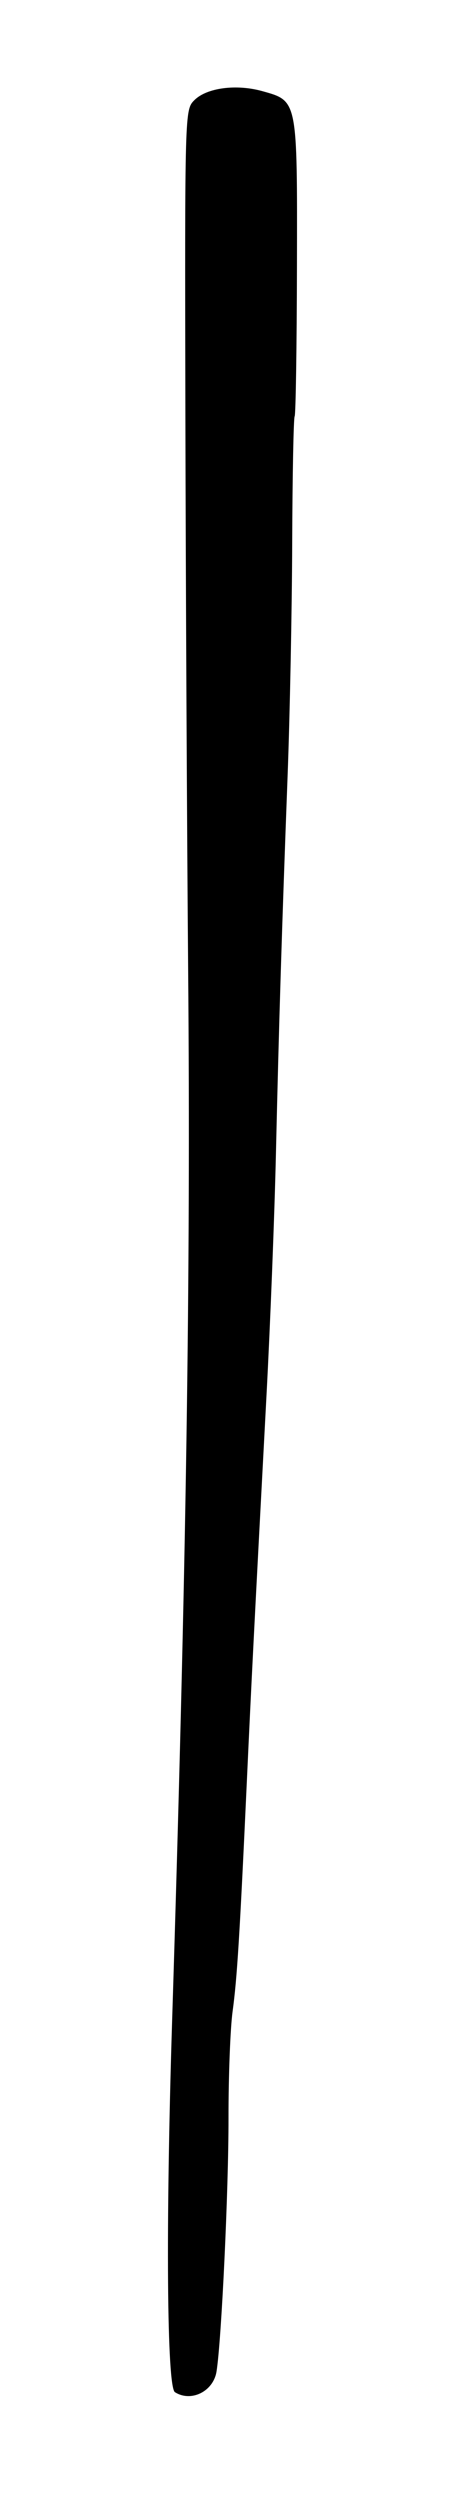 <svg xmlns="http://www.w3.org/2000/svg" viewBox="0 0 489.6 2628"><path d="M184.18 2514.63c-8.5-5.41-9.78-172.56-3-388.82 15-478.66 19.69-783 16.91-1107.68-1.21-143-2.51-404.66-2.89-581.4-.66-320.6-.64-321.35 9.47-331.46 13-13 44.15-17.12 71.54-9.46 37.27 10.44 36.83 8.21 36.45 183.87-.18 85-1.27 156.07-2.42 157.93s-2.32 61.73-2.58 133-2.45 181.65-4.85 245.22c-6 159.67-9.11 259.43-12.29 397.32-1.49 64.9-5.94 178.68-9.88 252.84-13.47 253.66-15.76 298.72-20.75 407-7.51 162.86-10.22 206.38-15 241.52-2.41 17.6-4.35 67.91-4.29 111.79.09 76.45-7.38 234-12.63 266.7-3.38 20.89-26.77 32.46-43.79 21.63z"/></svg>